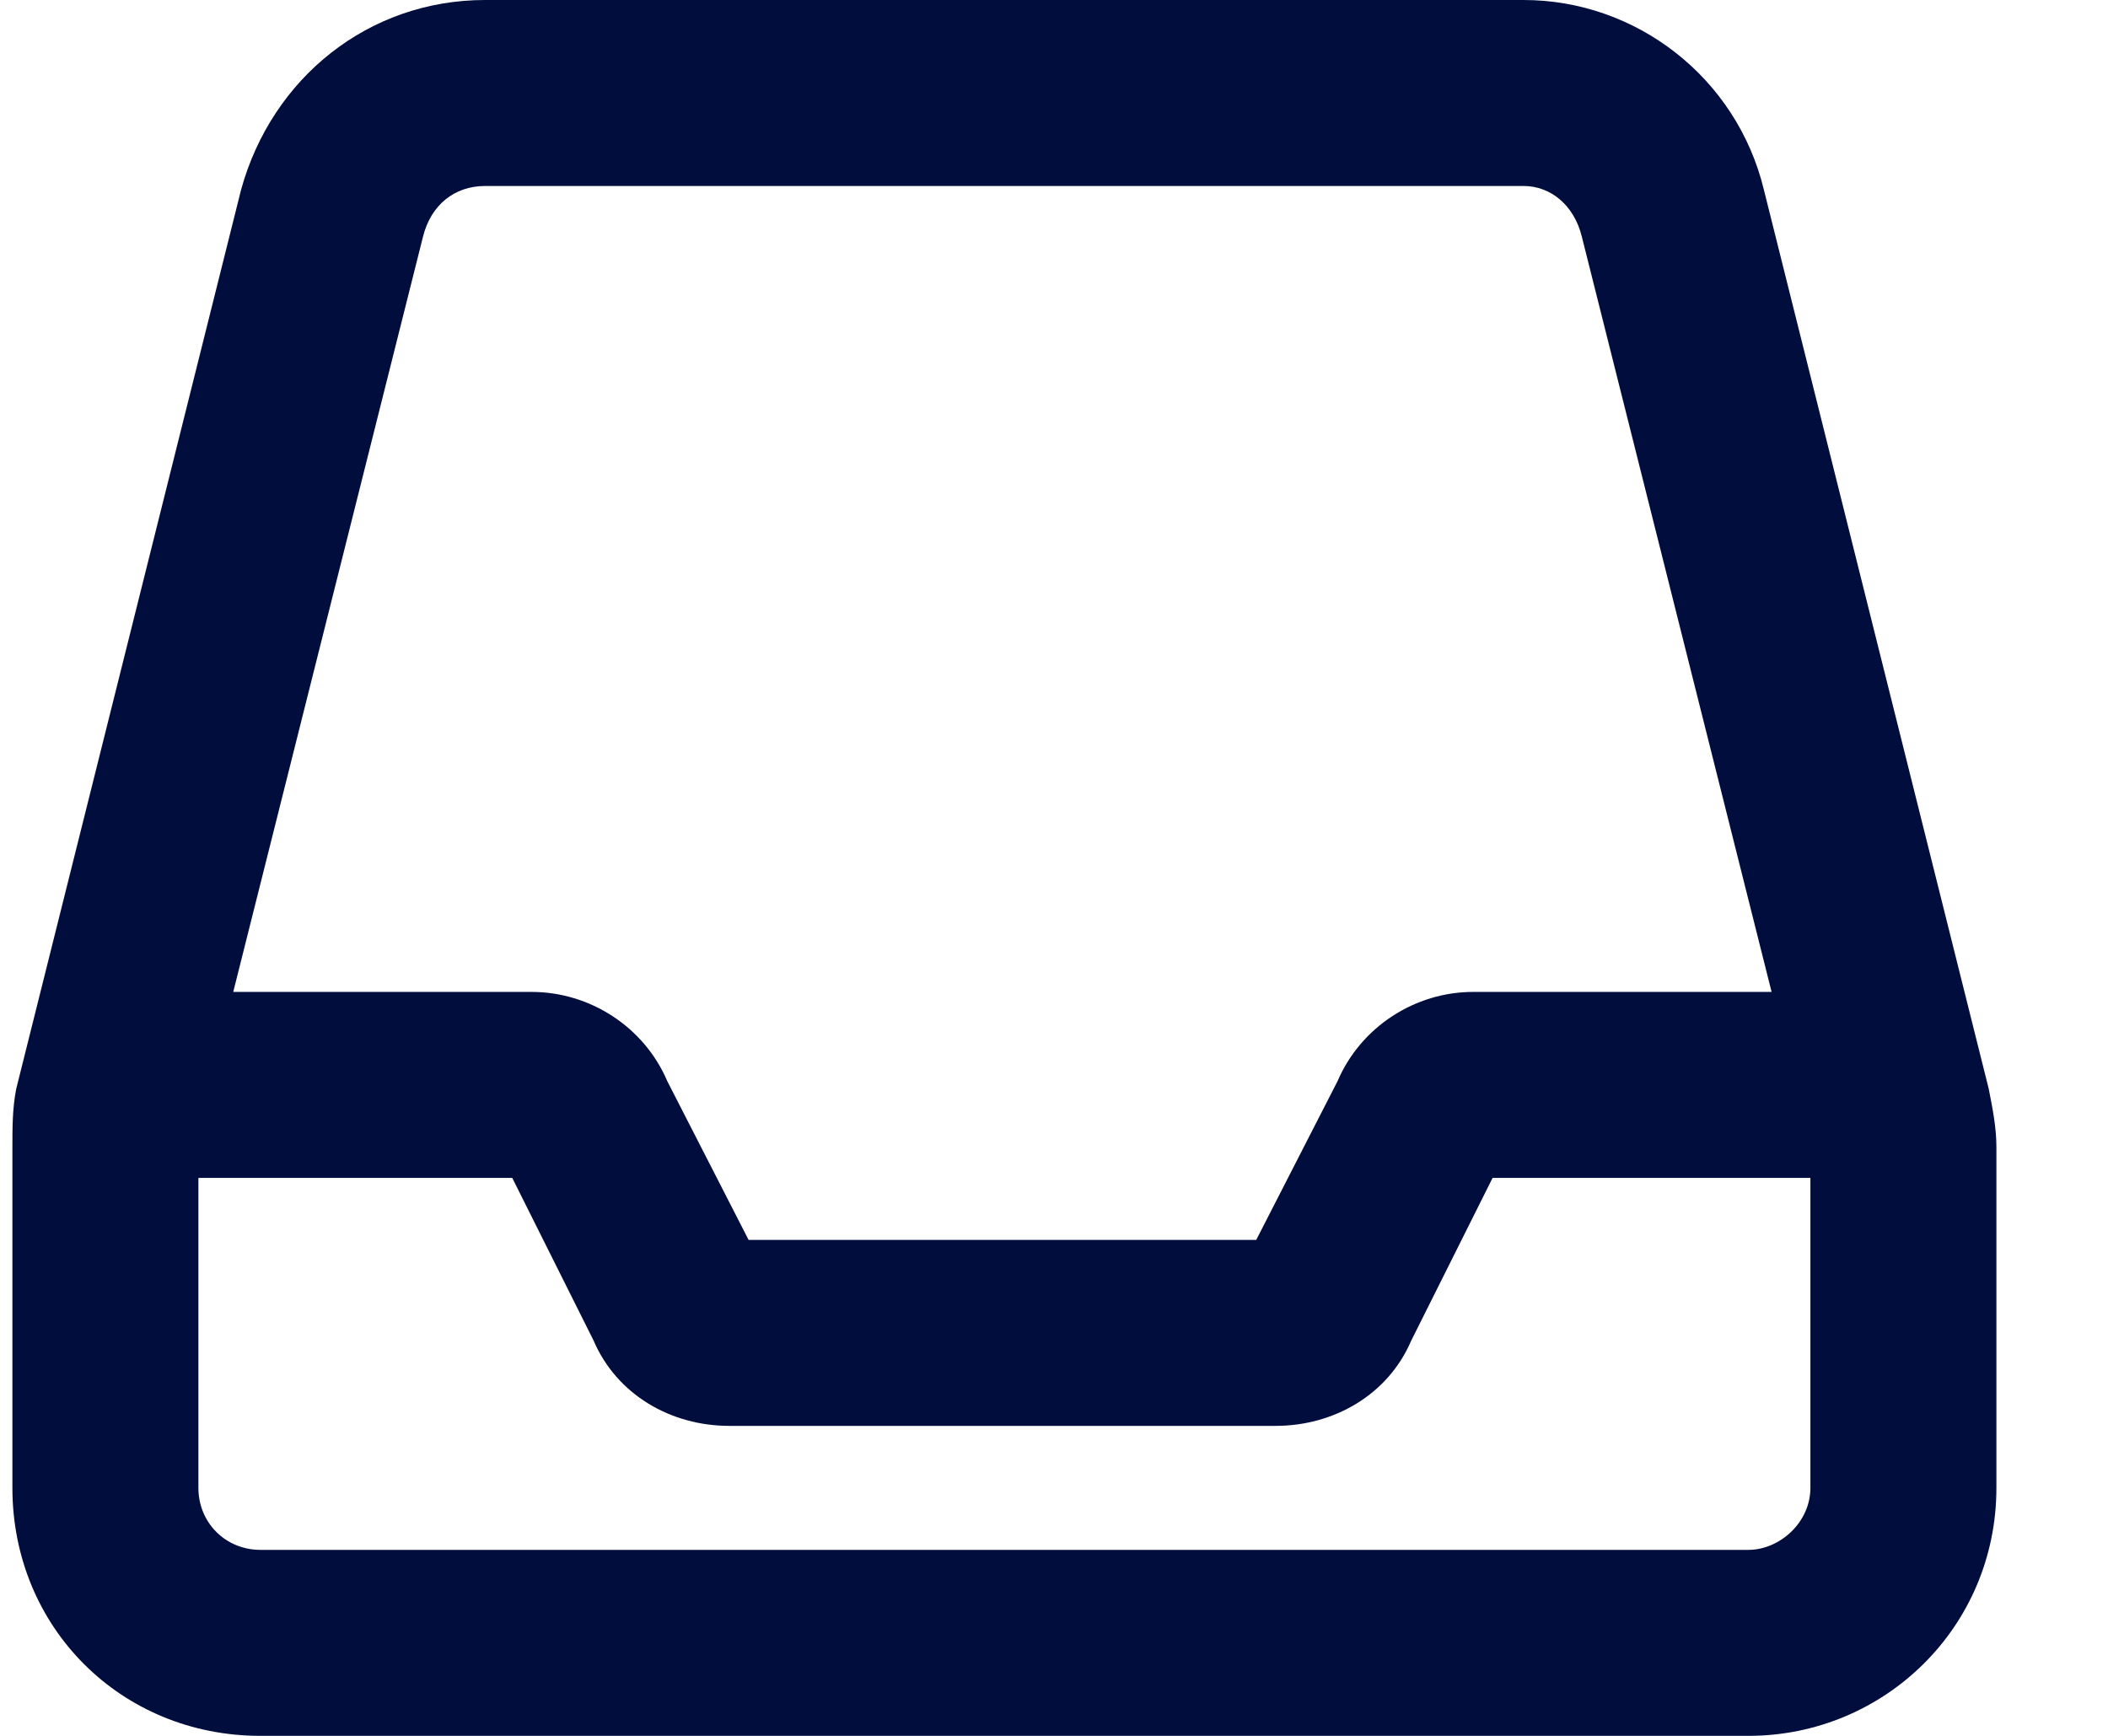 <svg width="17" height="14" viewBox="0 0 17 14" fill="none" xmlns="http://www.w3.org/2000/svg">
<path d="M1.6 9.5V12C1.6 12.281 1.819 12.5 2.1 12.5H14.1C14.35 12.5 14.6 12.281 14.6 12V9.5H12.037L11.381 10.812C11.194 11.25 10.756 11.5 10.287 11.5H5.881C5.412 11.5 4.975 11.25 4.787 10.812L4.131 9.5H1.6ZM14.287 8L12.756 1.906C12.694 1.656 12.506 1.5 12.287 1.5H3.912C3.662 1.5 3.475 1.656 3.412 1.906L1.881 8H4.287C4.756 8 5.194 8.281 5.381 8.719L6.037 10H10.131L10.787 8.719C10.975 8.281 11.412 8 11.881 8H14.287ZM0.1 9.25C0.1 9.094 0.1 8.938 0.131 8.781L1.944 1.531C2.194 0.625 2.975 0 3.912 0H12.287C13.194 0 14.006 0.625 14.225 1.531L16.038 8.781C16.069 8.938 16.1 9.094 16.1 9.25V12C16.1 13.125 15.194 14 14.1 14H2.1C0.975 14 0.1 13.125 0.1 12V9.25Z" fill="#000D3D"/>
</svg>
